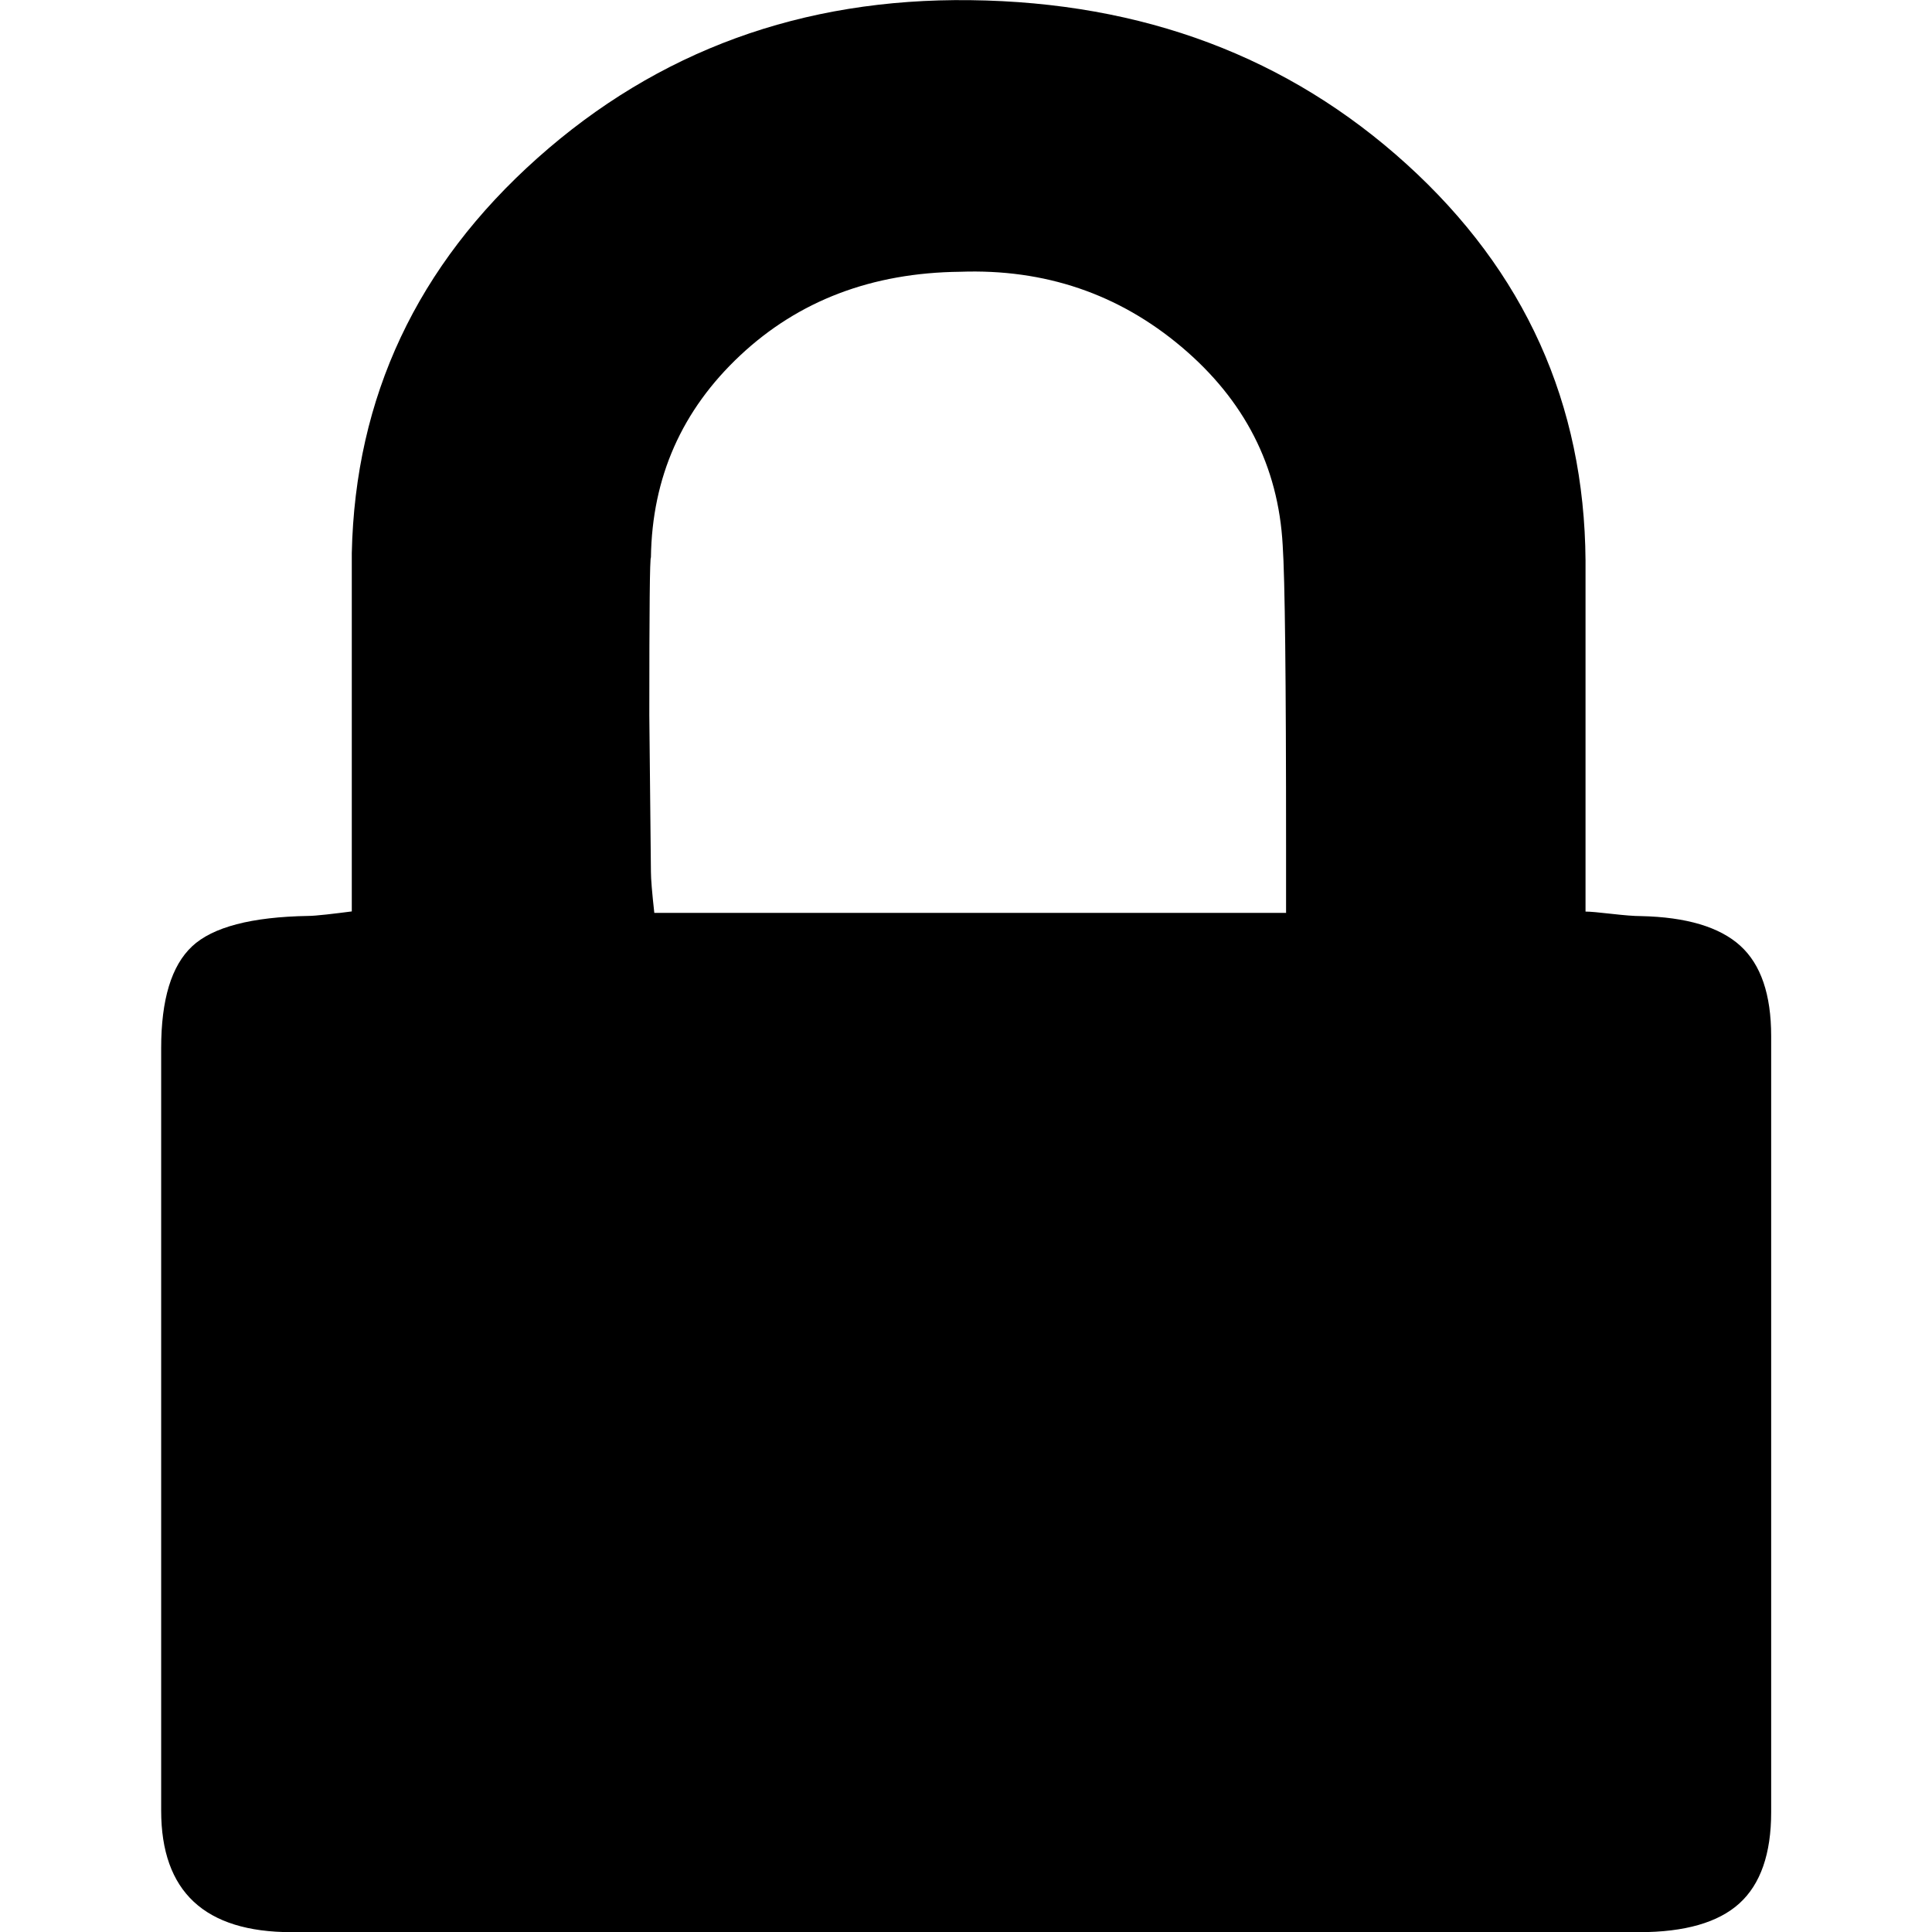 <svg viewBox="0 0 12 12" xmlns="http://www.w3.org/2000/svg" aria-labelledby="lockTitleID lockDescID">
  <title id="lockTitleID">Lock icon</title>
  <desc id="lockDescID">An illustration of a lock</desc>
  <path
    d="m9.848 5.661v-2.179c-.007-.975-.377-1.796-1.111-2.462s-1.637-1.006-2.71-1.019c-1.045-.013-1.942.315-2.689.981-.748.667-1.132 1.484-1.153 2.453v2.226c-.048.006-.1.013-.156.019-.055.006-.093.009-.114.009-.353.006-.594.069-.722.189-.128.12-.192.33-.192.632v4.736c0 .503.27.755.81.755h8.37c.284 0 .492-.06.623-.179s.197-.308.197-.566v-4.821c0-.258-.064-.445-.192-.561s-.334-.178-.618-.184c-.042 0-.102-.005-.182-.014-.079-.009-.133-.014-.161-.014zm-1.859.009h-3.925c-.014-.126-.021-.211-.021-.255l-.01-.972c0-.654.003-.981.01-.981.007-.497.192-.915.555-1.255.363-.34.818-.513 1.365-.519.526-.019.985.137 1.376.467.391.33.601.74.628 1.231.014.208.021.83.021 1.868v.415z"
    class="fill-color"
  />
</svg>

